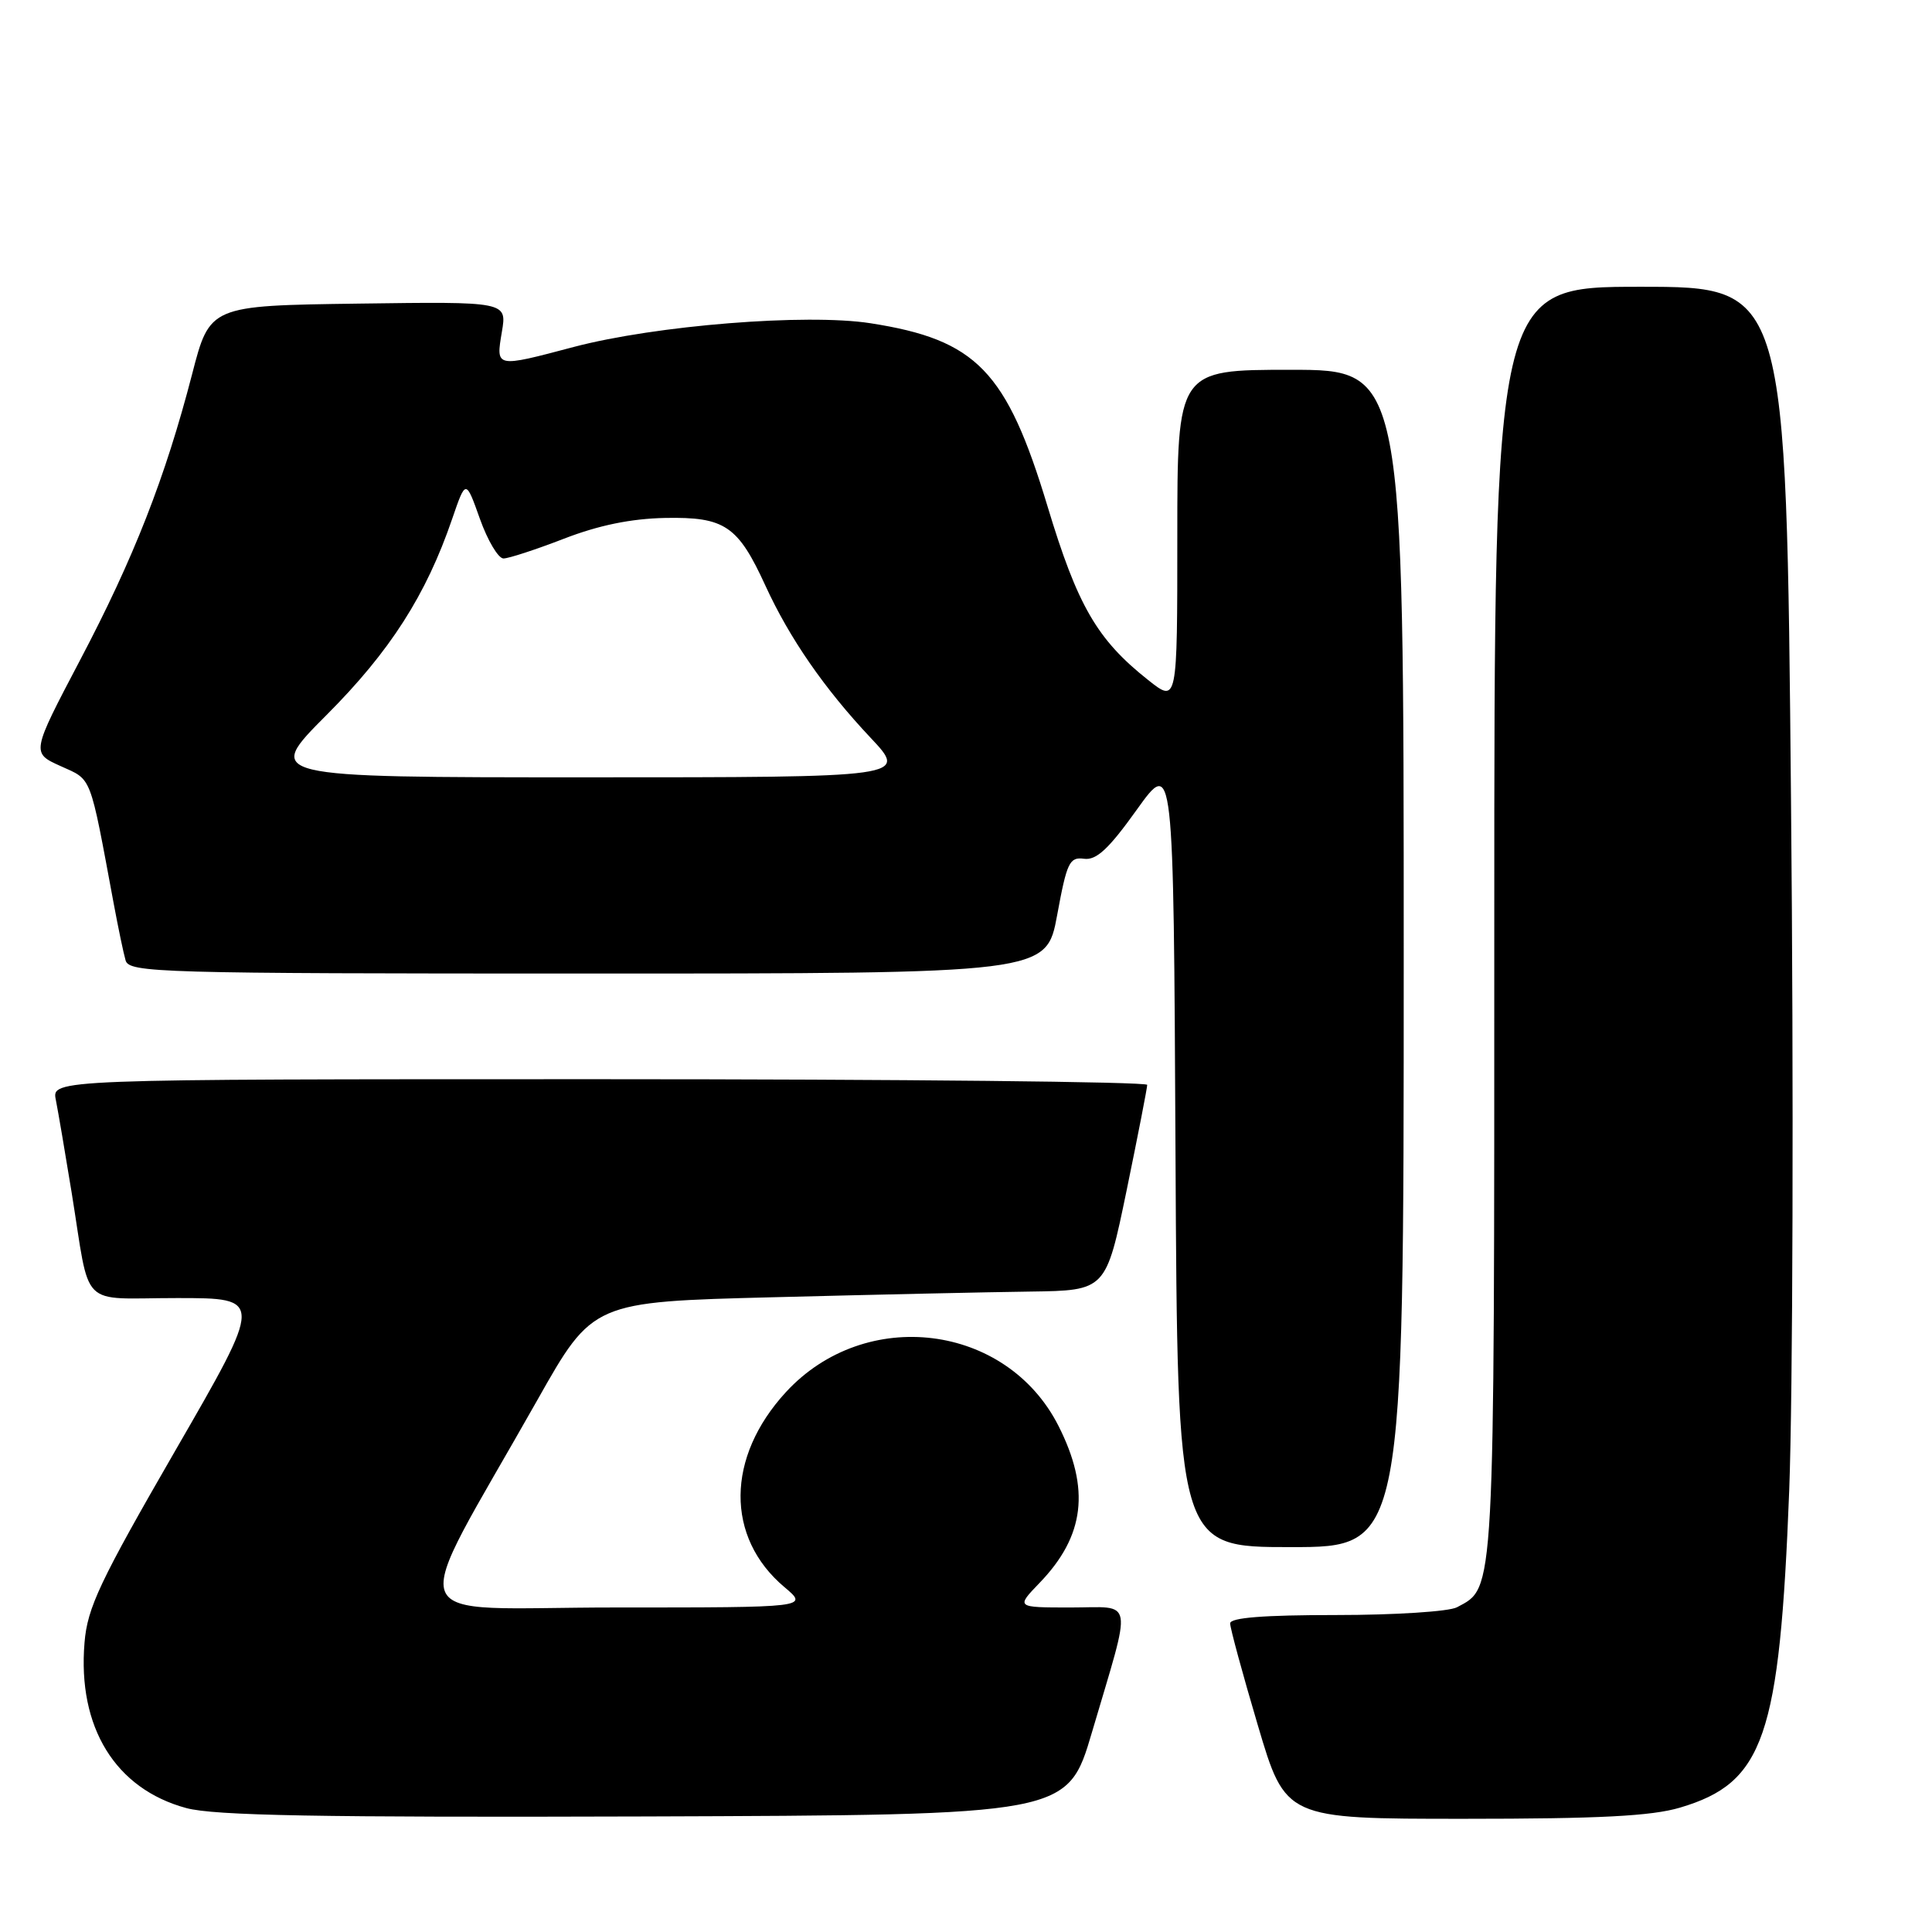 <?xml version="1.0" encoding="UTF-8" standalone="no"?>
<!DOCTYPE svg PUBLIC "-//W3C//DTD SVG 1.1//EN" "http://www.w3.org/Graphics/SVG/1.1/DTD/svg11.dtd" >
<svg xmlns="http://www.w3.org/2000/svg" xmlns:xlink="http://www.w3.org/1999/xlink" version="1.1" viewBox="0 0 256 256">
 <g >
 <path fill="currentColor"
d=" M 144.70 229.50 C 150.07 211.29 150.36 213.00 141.88 213.00 C 134.61 213.00 134.61 213.00 137.74 209.75 C 143.74 203.53 144.49 197.30 140.25 188.93 C 133.37 175.36 114.67 173.04 104.15 184.45 C 96.20 193.08 96.11 203.71 103.94 210.30 C 107.15 213.00 107.15 213.00 81.51 213.00 C 52.49 213.00 53.76 216.39 71.21 185.50 C 78.55 172.50 78.55 172.50 102.53 171.89 C 115.71 171.55 131.01 171.21 136.52 171.14 C 146.54 171.00 146.54 171.00 149.28 157.75 C 150.78 150.46 152.01 144.16 152.01 143.75 C 152.00 143.34 119.34 143.00 79.42 143.00 C 6.84 143.00 6.84 143.00 7.40 145.75 C 7.70 147.26 8.64 152.78 9.49 158.00 C 12.04 173.74 10.31 172.00 23.47 172.00 C 34.90 172.00 34.90 172.00 23.27 192.14 C 13.21 209.57 11.58 213.01 11.20 217.66 C 10.26 228.88 15.29 237.04 24.69 239.58 C 28.40 240.58 42.27 240.83 85.48 240.69 C 141.46 240.50 141.46 240.50 144.70 229.50 Z  M 222.61 239.52 C 233.75 236.22 235.81 230.21 237.08 197.50 C 237.56 184.85 237.68 143.79 237.32 106.25 C 236.69 38.00 236.69 38.00 217.34 38.00 C 198.00 38.00 198.00 38.00 198.00 122.05 C 198.00 212.29 198.11 210.27 193.06 212.97 C 192.00 213.54 184.80 214.00 177.07 214.00 C 167.42 214.00 163.00 214.35 163.00 215.11 C 163.00 215.72 164.65 221.80 166.67 228.61 C 170.34 241.00 170.34 241.00 193.99 241.00 C 211.93 241.00 218.84 240.64 222.61 239.52 Z  M 186.00 127.00 C 186.00 49.00 186.00 49.00 171.00 49.00 C 156.00 49.00 156.00 49.00 156.00 71.08 C 156.00 93.17 156.00 93.17 152.14 90.11 C 145.37 84.75 142.78 80.28 138.80 67.08 C 133.38 49.14 129.40 45.02 115.34 42.83 C 106.84 41.51 86.88 43.11 76.00 45.98 C 65.61 48.73 65.70 48.75 66.50 43.98 C 67.18 39.96 67.18 39.96 47.49 40.23 C 27.80 40.50 27.80 40.50 25.45 49.60 C 21.89 63.33 17.74 73.93 10.60 87.49 C 4.15 99.76 4.15 99.76 8.03 101.51 C 12.23 103.41 11.84 102.39 15.07 119.75 C 15.66 122.91 16.36 126.29 16.64 127.25 C 17.10 128.89 20.88 129.00 77.89 129.00 C 138.65 129.00 138.65 129.00 140.08 121.25 C 141.36 114.28 141.71 113.53 143.63 113.79 C 145.27 114.02 146.90 112.51 150.63 107.29 C 155.50 100.50 155.50 100.50 155.76 152.75 C 156.02 205.00 156.02 205.00 171.01 205.00 C 186.00 205.00 186.00 205.00 186.00 127.00 Z  M 43.26 94.75 C 51.68 86.32 56.47 78.84 59.92 68.74 C 61.72 63.50 61.72 63.50 63.59 68.75 C 64.62 71.64 66.03 74.00 66.71 74.00 C 67.40 74.00 71.00 72.82 74.73 71.38 C 79.33 69.60 83.62 68.72 88.14 68.63 C 96.04 68.48 97.78 69.65 101.43 77.62 C 104.61 84.56 109.23 91.25 115.35 97.75 C 120.29 103.00 120.29 103.00 77.66 103.00 C 35.03 103.00 35.03 103.00 43.26 94.75 Z "/>
</g>
</svg>
